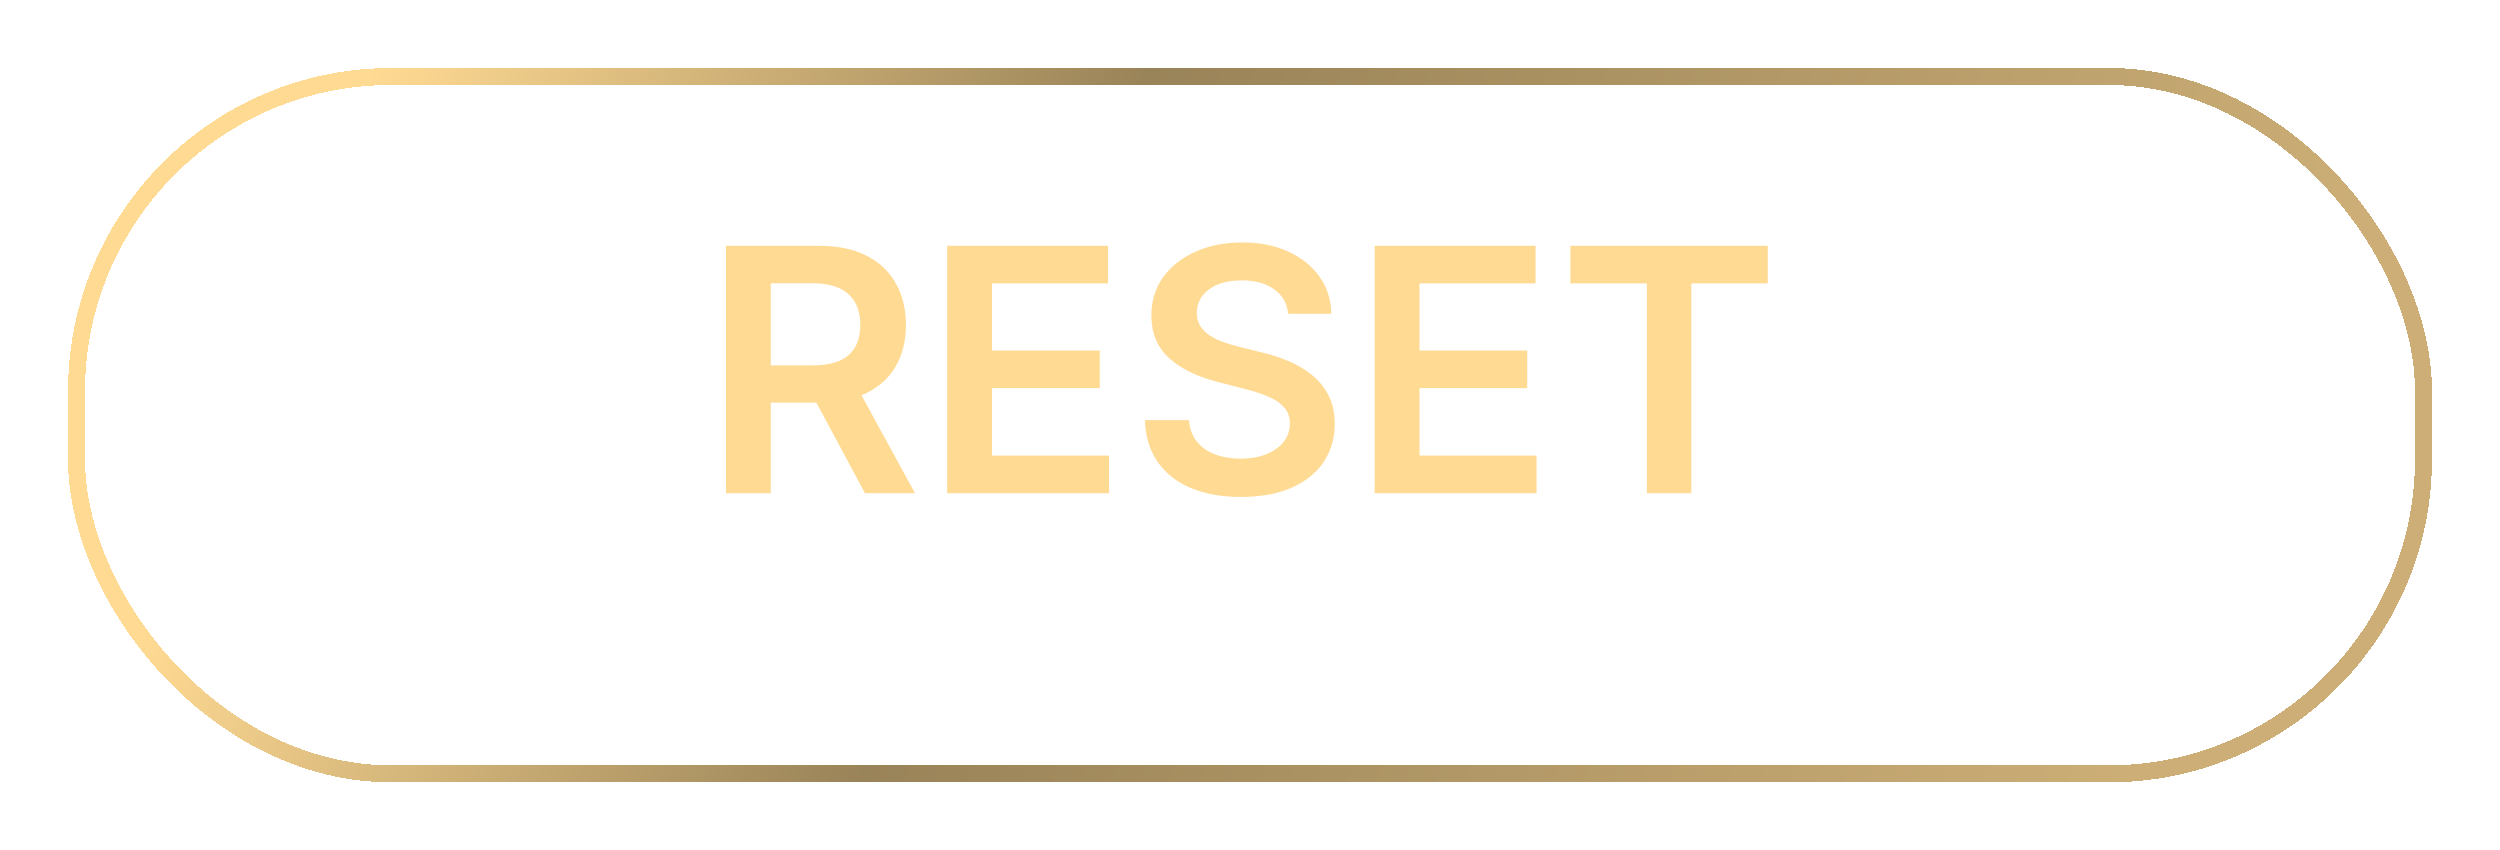 <svg width="147" height="50" viewBox="0 0 147 50" fill="none" xmlns="http://www.w3.org/2000/svg">
<g filter="url(#filter0_d_49_2249)">
<rect x="4.5" y="0.5" width="138" height="41" rx="18.5" stroke="url(#paint0_linear_49_2249)" shape-rendering="crispEdges"/>
</g>
<path d="M42.687 29V14.454H48.141C49.259 14.454 50.196 14.649 50.954 15.037C51.716 15.425 52.291 15.97 52.679 16.671C53.072 17.366 53.269 18.178 53.269 19.107C53.269 20.039 53.07 20.849 52.672 21.535C52.279 22.217 51.699 22.745 50.932 23.119C50.165 23.489 49.223 23.673 48.106 23.673H44.221V21.486H47.751C48.404 21.486 48.939 21.396 49.356 21.216C49.772 21.031 50.08 20.764 50.279 20.413C50.483 20.058 50.584 19.623 50.584 19.107C50.584 18.59 50.483 18.15 50.279 17.785C50.075 17.416 49.765 17.137 49.349 16.947C48.932 16.753 48.395 16.656 47.736 16.656H45.322V29H42.687ZM50.201 22.409L53.802 29H50.861L47.324 22.409H50.201ZM55.694 29V14.454H65.155V16.663H58.329V20.612H64.665V22.821H58.329V26.791H65.212V29H55.694ZM75.748 18.453C75.681 17.833 75.402 17.35 74.91 17.004C74.422 16.659 73.787 16.486 73.006 16.486C72.457 16.486 71.986 16.569 71.593 16.734C71.2 16.9 70.899 17.125 70.691 17.409C70.483 17.693 70.376 18.017 70.371 18.382C70.371 18.685 70.44 18.948 70.577 19.171C70.719 19.393 70.911 19.582 71.153 19.739C71.394 19.89 71.662 20.018 71.955 20.122C72.249 20.226 72.545 20.314 72.843 20.385L74.207 20.726C74.756 20.854 75.284 21.026 75.79 21.244C76.302 21.462 76.759 21.737 77.161 22.068C77.568 22.4 77.89 22.8 78.127 23.268C78.364 23.737 78.482 24.287 78.482 24.916C78.482 25.768 78.264 26.519 77.829 27.168C77.393 27.812 76.763 28.316 75.939 28.68C75.12 29.04 74.128 29.22 72.964 29.22C71.832 29.22 70.85 29.045 70.016 28.695C69.188 28.344 68.539 27.833 68.07 27.16C67.606 26.488 67.355 25.669 67.317 24.703H69.91C69.948 25.21 70.104 25.631 70.378 25.967C70.653 26.303 71.01 26.555 71.451 26.72C71.896 26.886 72.393 26.969 72.942 26.969C73.515 26.969 74.017 26.884 74.448 26.713C74.884 26.538 75.225 26.296 75.471 25.989C75.717 25.676 75.842 25.312 75.847 24.895C75.842 24.516 75.731 24.204 75.513 23.957C75.296 23.706 74.99 23.498 74.597 23.332C74.209 23.162 73.754 23.01 73.234 22.878L71.579 22.452C70.381 22.144 69.434 21.678 68.738 21.053C68.046 20.423 67.701 19.587 67.701 18.546C67.701 17.688 67.933 16.938 68.397 16.294C68.866 15.65 69.502 15.151 70.307 14.796C71.112 14.436 72.024 14.256 73.042 14.256C74.074 14.256 74.978 14.436 75.755 14.796C76.536 15.151 77.149 15.645 77.594 16.28C78.039 16.91 78.269 17.634 78.283 18.453H75.748ZM80.831 29V14.454H90.291V16.663H83.466V20.612H89.801V22.821H83.466V26.791H90.348V29H80.831ZM92.34 16.663V14.454H103.945V16.663H99.45V29H96.836V16.663H92.34Z" fill="#FFDA93"/>
<defs>
<filter id="filter0_d_49_2249" x="0" y="0" width="147" height="50" filterUnits="userSpaceOnUse" color-interpolation-filters="sRGB">
<feFlood flood-opacity="0" result="BackgroundImageFix"/>
<feColorMatrix in="SourceAlpha" type="matrix" values="0 0 0 0 0 0 0 0 0 0 0 0 0 0 0 0 0 0 127 0" result="hardAlpha"/>
<feOffset dy="4"/>
<feGaussianBlur stdDeviation="2"/>
<feComposite in2="hardAlpha" operator="out"/>
<feColorMatrix type="matrix" values="0 0 0 0 0 0 0 0 0 0 0 0 0 0 0 0 0 0 0.25 0"/>
<feBlend mode="normal" in2="BackgroundImageFix" result="effect1_dropShadow_49_2249"/>
<feBlend mode="normal" in="SourceGraphic" in2="effect1_dropShadow_49_2249" result="shape"/>
</filter>
<linearGradient id="paint0_linear_49_2249" x1="21.839" y1="9.90299e-07" x2="125.161" y2="42" gradientUnits="userSpaceOnUse">
<stop stop-color="#FFDA93"/>
<stop offset="0.38" stop-color="#998358"/>
<stop offset="1" stop-color="#CCAE76"/>
</linearGradient>
</defs>
</svg>
